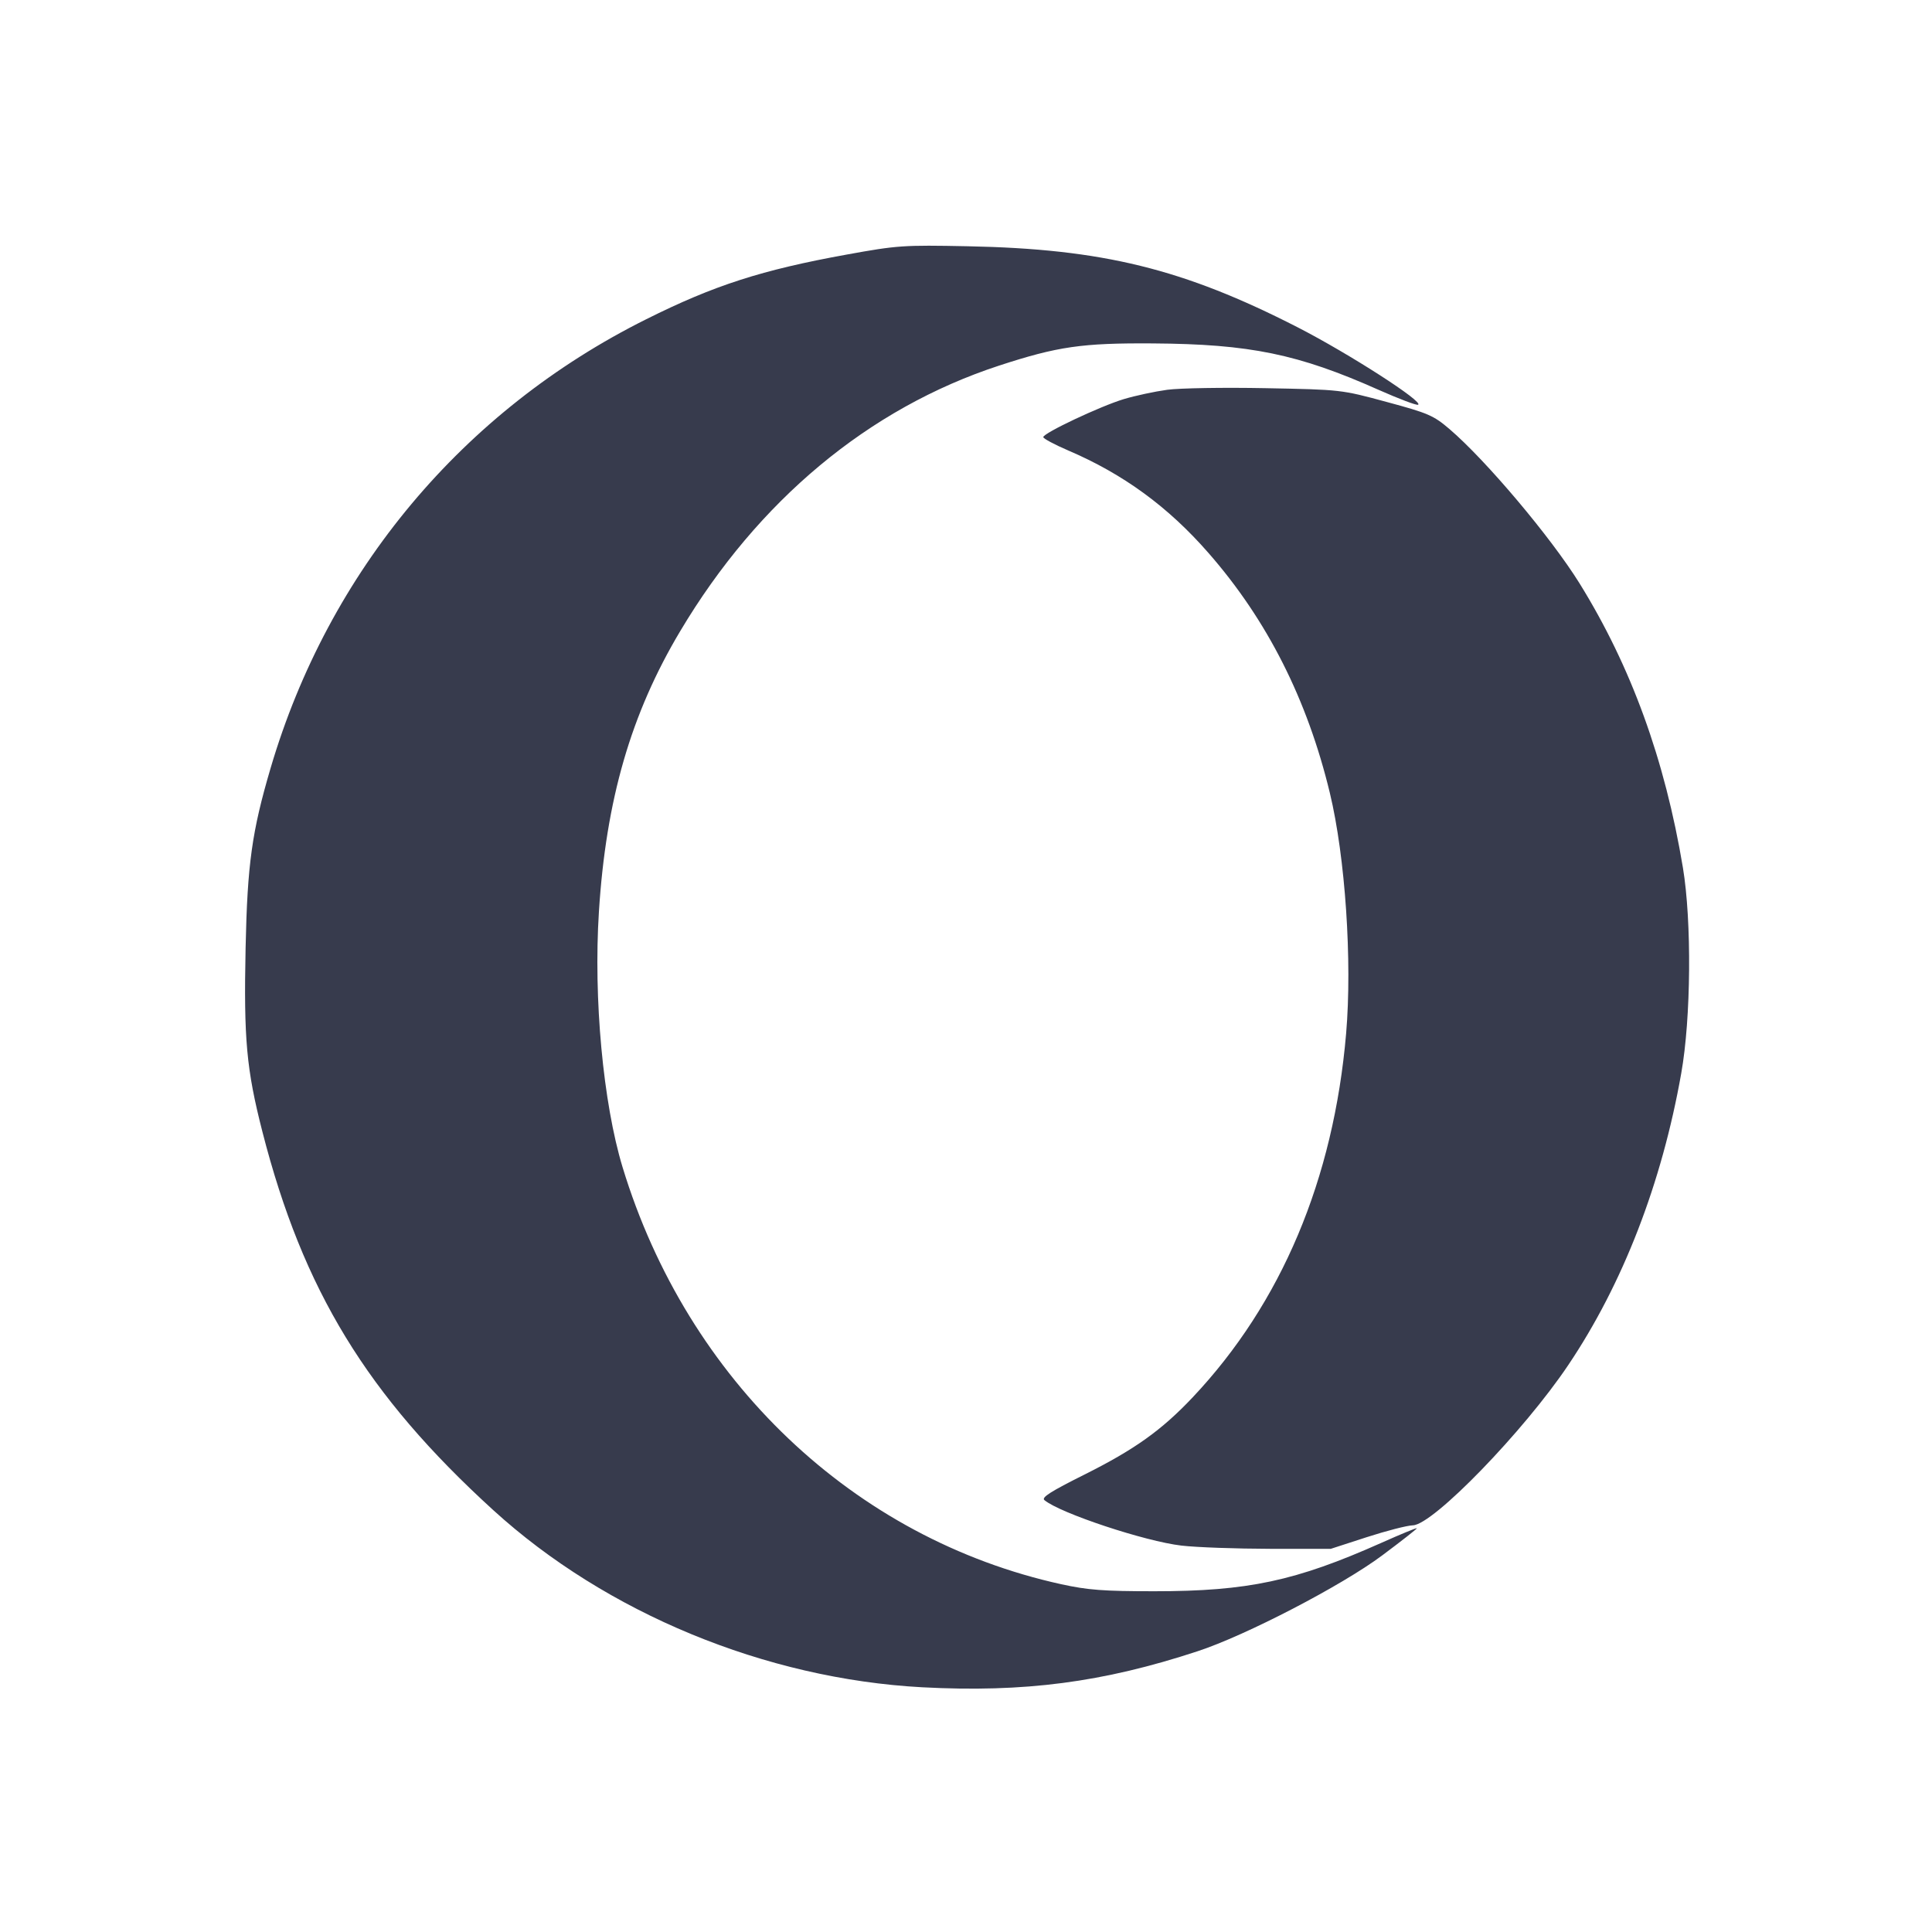 <svg width="24" height="24" viewBox="0 0 24 24" fill="none" xmlns="http://www.w3.org/2000/svg"><path d="M10.520 3.162 C 9.465 3.353,8.871 3.544,8.027 3.966 C 5.751 5.101,4.083 7.094,3.362 9.540 C 3.129 10.331,3.073 10.733,3.051 11.771 C 3.027 12.909,3.061 13.283,3.260 14.060 C 3.764 16.027,4.559 17.330,6.127 18.759 C 7.530 20.038,9.509 20.855,11.456 20.960 C 12.721 21.027,13.700 20.900,14.878 20.512 C 15.476 20.316,16.668 19.697,17.170 19.322 C 17.407 19.145,17.600 18.994,17.600 18.985 C 17.600 18.976,17.401 19.058,17.157 19.167 C 16.095 19.640,15.503 19.767,14.340 19.767 C 13.707 19.767,13.514 19.752,13.184 19.680 C 10.608 19.114,8.540 17.149,7.734 14.500 C 7.492 13.703,7.371 12.404,7.440 11.325 C 7.528 9.935,7.837 8.867,8.450 7.840 C 9.416 6.218,10.792 5.072,12.410 4.542 C 13.138 4.304,13.442 4.260,14.320 4.266 C 15.526 4.274,16.127 4.398,17.126 4.843 C 17.372 4.952,17.592 5.036,17.615 5.028 C 17.701 5.000,16.756 4.392,16.120 4.066 C 14.700 3.339,13.696 3.092,12.020 3.059 C 11.222 3.043,11.147 3.048,10.520 3.162 M14.500 4.842 C 14.346 4.863,14.103 4.915,13.960 4.958 C 13.666 5.047,12.960 5.380,12.960 5.430 C 12.960 5.448,13.100 5.523,13.270 5.596 C 13.953 5.888,14.512 6.296,15.012 6.869 C 15.742 7.703,16.240 8.689,16.520 9.851 C 16.712 10.648,16.799 11.940,16.722 12.839 C 16.567 14.650,15.917 16.191,14.817 17.357 C 14.430 17.767,14.095 18.006,13.471 18.318 C 13.053 18.527,12.934 18.602,12.974 18.635 C 13.170 18.798,14.226 19.148,14.677 19.200 C 14.865 19.222,15.360 19.239,15.776 19.240 L 16.532 19.240 16.976 19.096 C 17.220 19.017,17.479 18.950,17.552 18.948 C 17.804 18.940,18.929 17.780,19.481 16.958 C 20.158 15.952,20.644 14.698,20.885 13.333 C 21.007 12.650,21.016 11.444,20.906 10.780 C 20.682 9.435,20.262 8.279,19.620 7.244 C 19.264 6.672,18.460 5.718,18.006 5.330 C 17.808 5.161,17.742 5.132,17.225 4.993 C 16.661 4.840,16.658 4.840,15.720 4.822 C 15.203 4.812,14.654 4.821,14.500 4.842 " fill="#373B4D" stroke="none" fill-rule="evenodd"></path></svg>